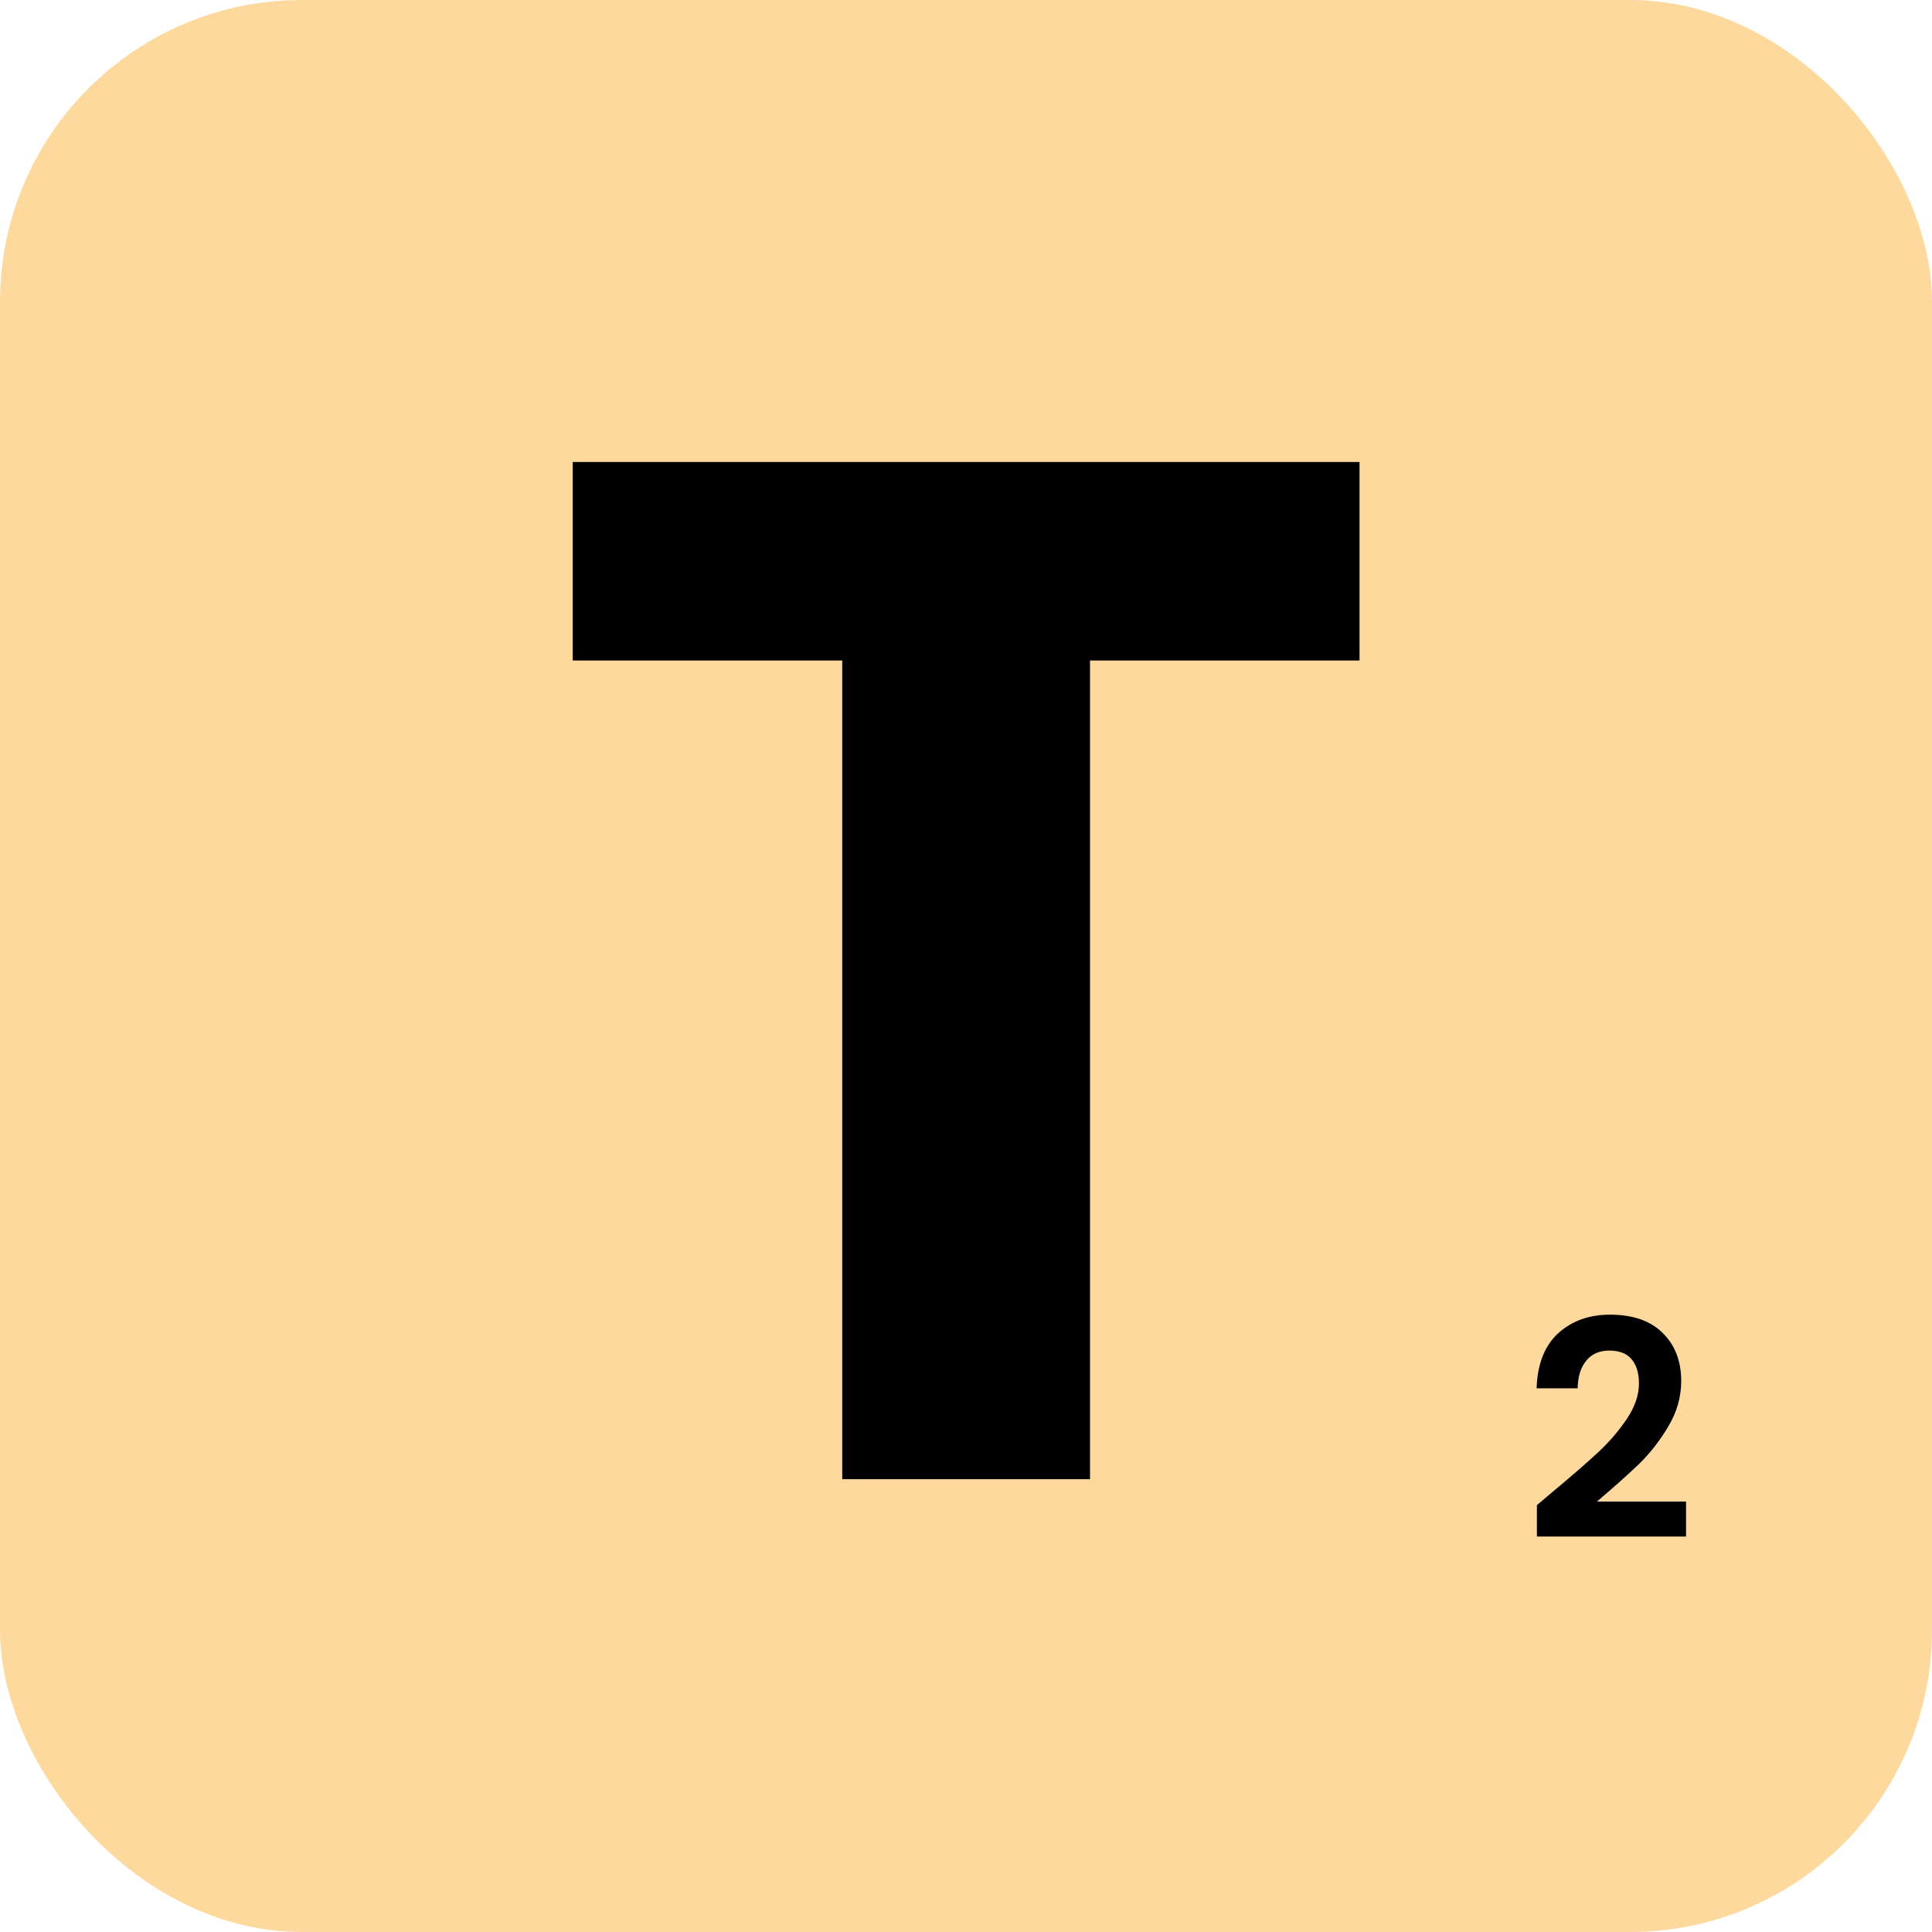 <svg width="64" height="64" viewBox="0 0 64 64" fill="none" xmlns="http://www.w3.org/2000/svg">
<rect width="64" height="64" rx="10" fill="#FDD99D"/>
<path d="M45.036 15.304V21.88H36.108V49H27.9V21.88H18.972V15.304H45.036Z" fill="black"/>
<path d="M51.432 49.42C52.072 48.887 52.582 48.443 52.962 48.09C53.342 47.73 53.659 47.357 53.912 46.97C54.166 46.583 54.292 46.203 54.292 45.83C54.292 45.49 54.212 45.223 54.052 45.03C53.892 44.837 53.646 44.74 53.312 44.74C52.979 44.74 52.722 44.853 52.542 45.08C52.362 45.3 52.269 45.603 52.262 45.99H50.902C50.929 45.19 51.166 44.583 51.612 44.17C52.066 43.757 52.639 43.55 53.332 43.55C54.092 43.55 54.676 43.753 55.082 44.16C55.489 44.56 55.692 45.09 55.692 45.75C55.692 46.27 55.552 46.767 55.272 47.24C54.992 47.713 54.672 48.127 54.312 48.48C53.952 48.827 53.482 49.247 52.902 49.74H55.852V50.9H50.912V49.86L51.432 49.42Z" fill="black"/>
</svg>
